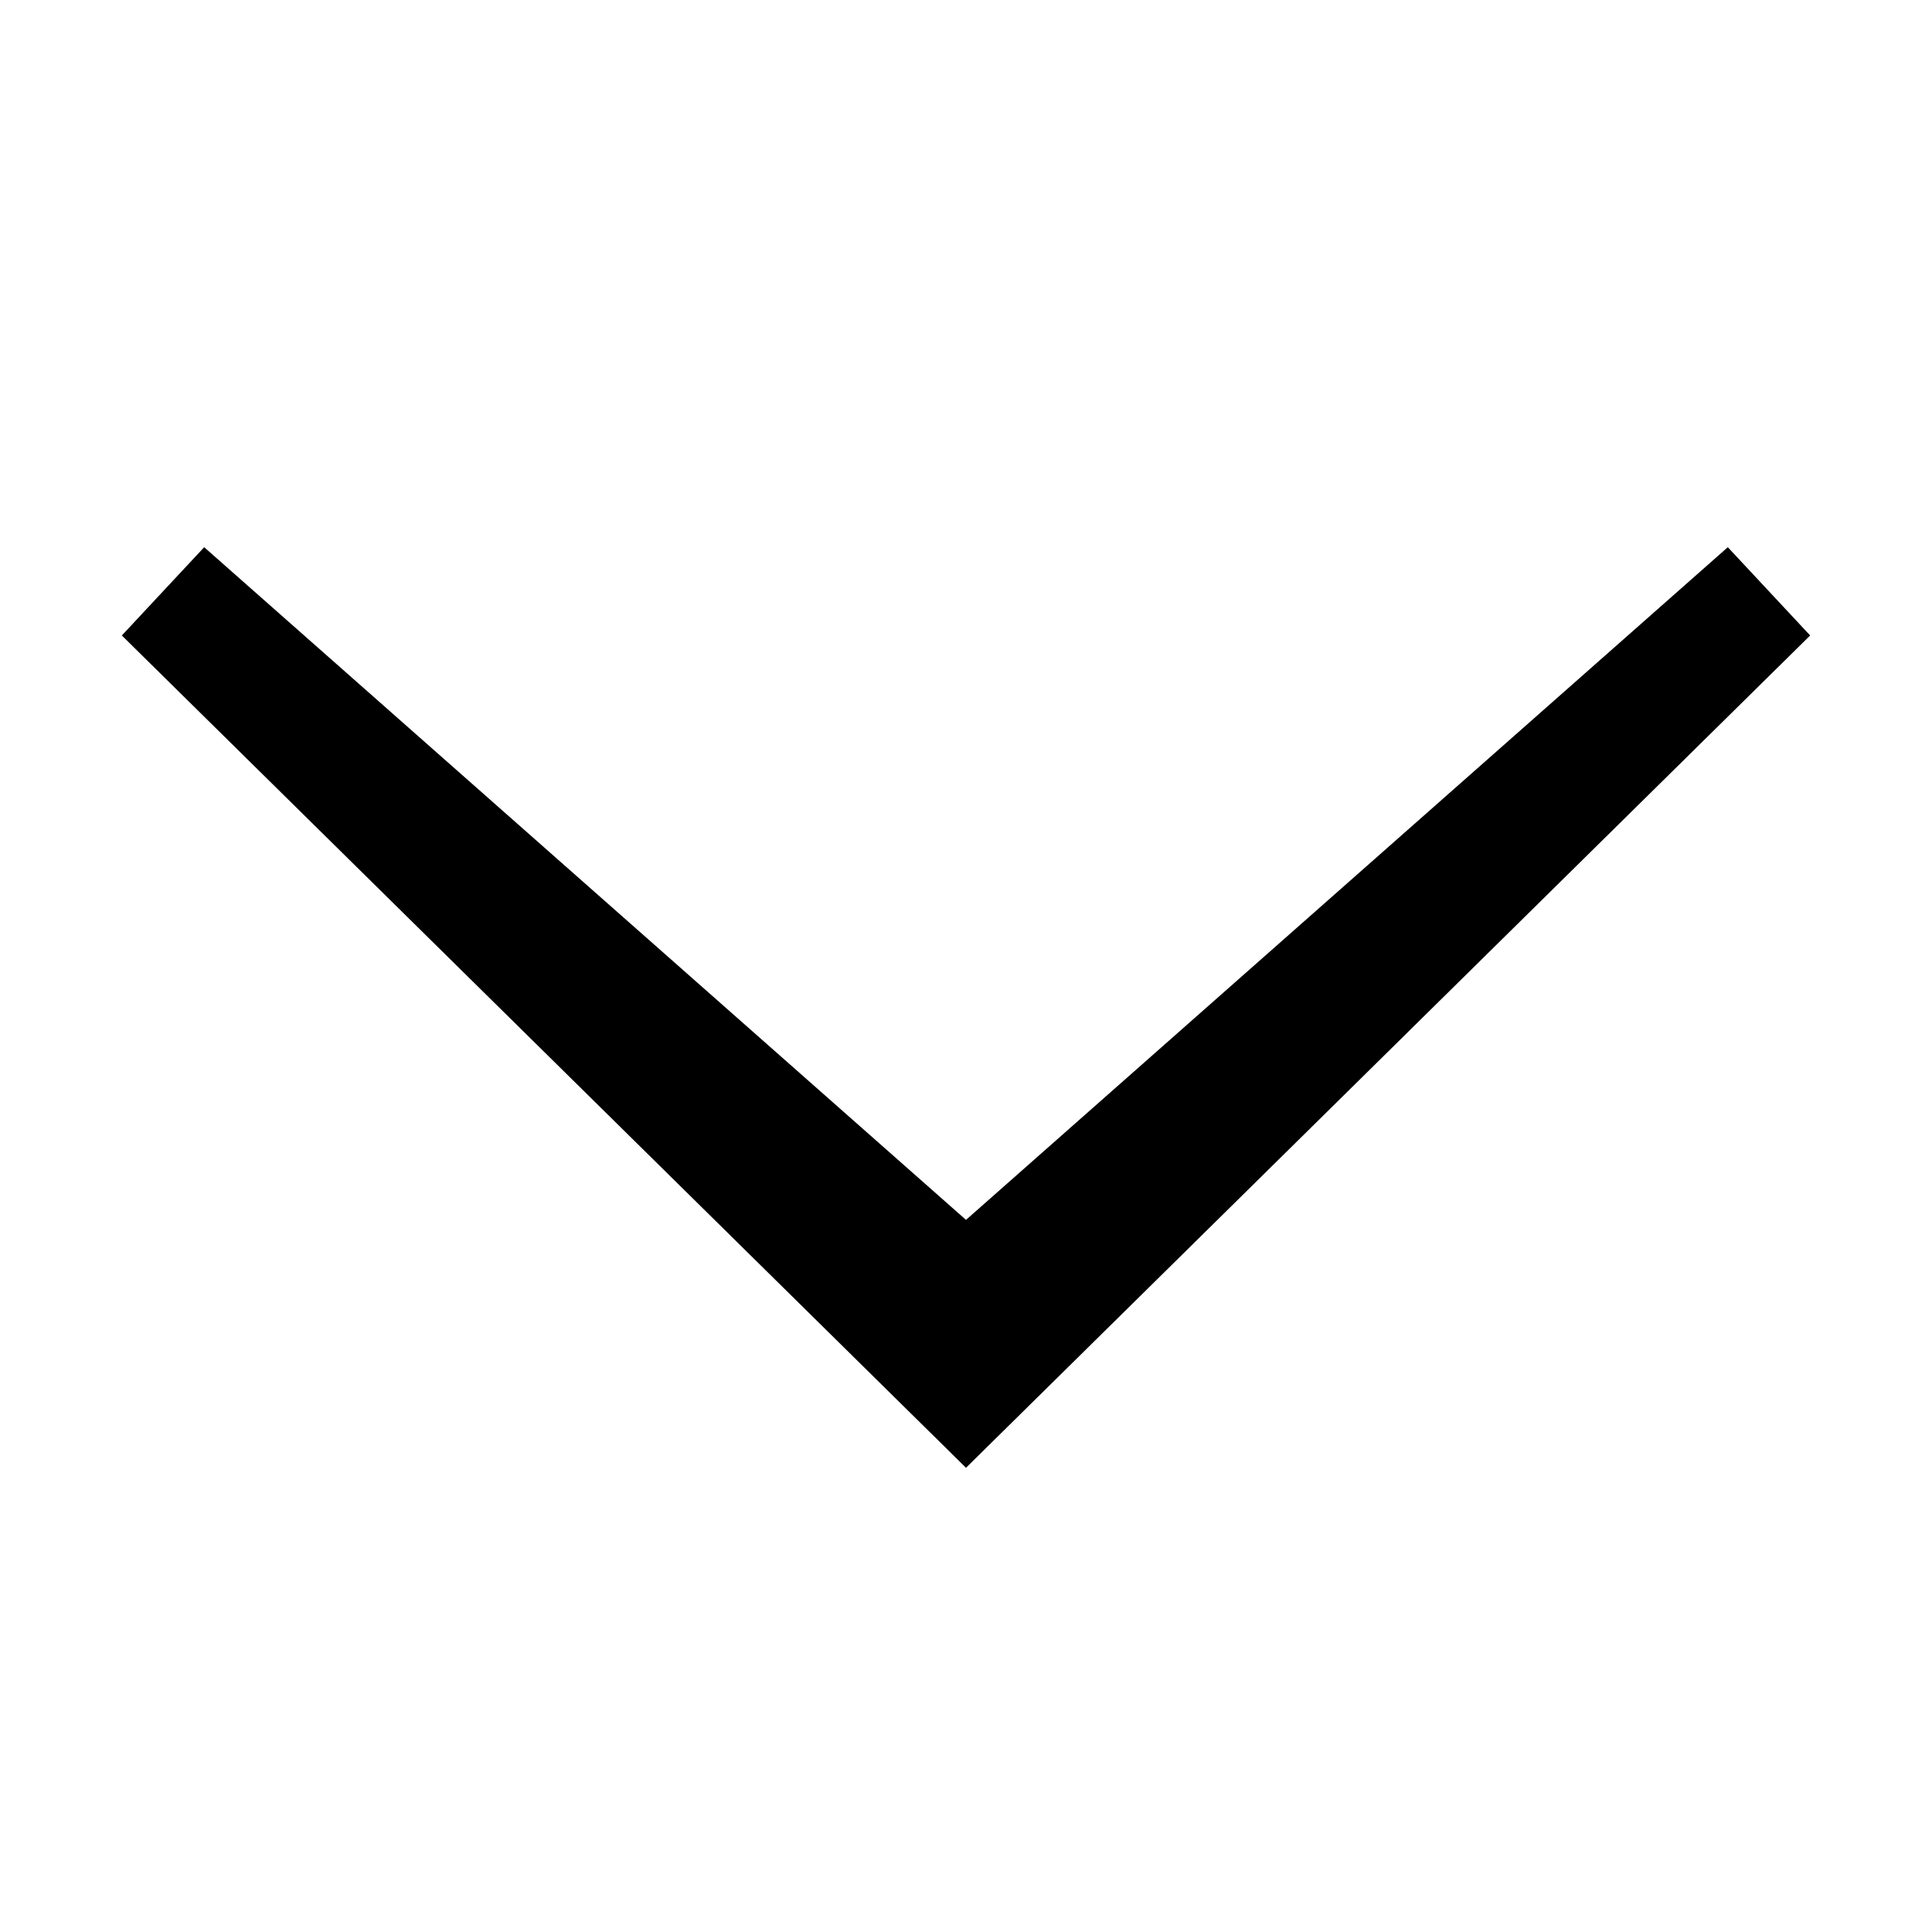 <svg fill="#000000" xmlns="http://www.w3.org/2000/svg"  viewBox="0 0 64 64" width="64px" height="64px"><path d="M57.236 18.127L32 40.41 6.764 18.127 4.036 21.051 29.953 46.604 32 48.622 34.047 46.604 59.964 21.051z"/></svg>